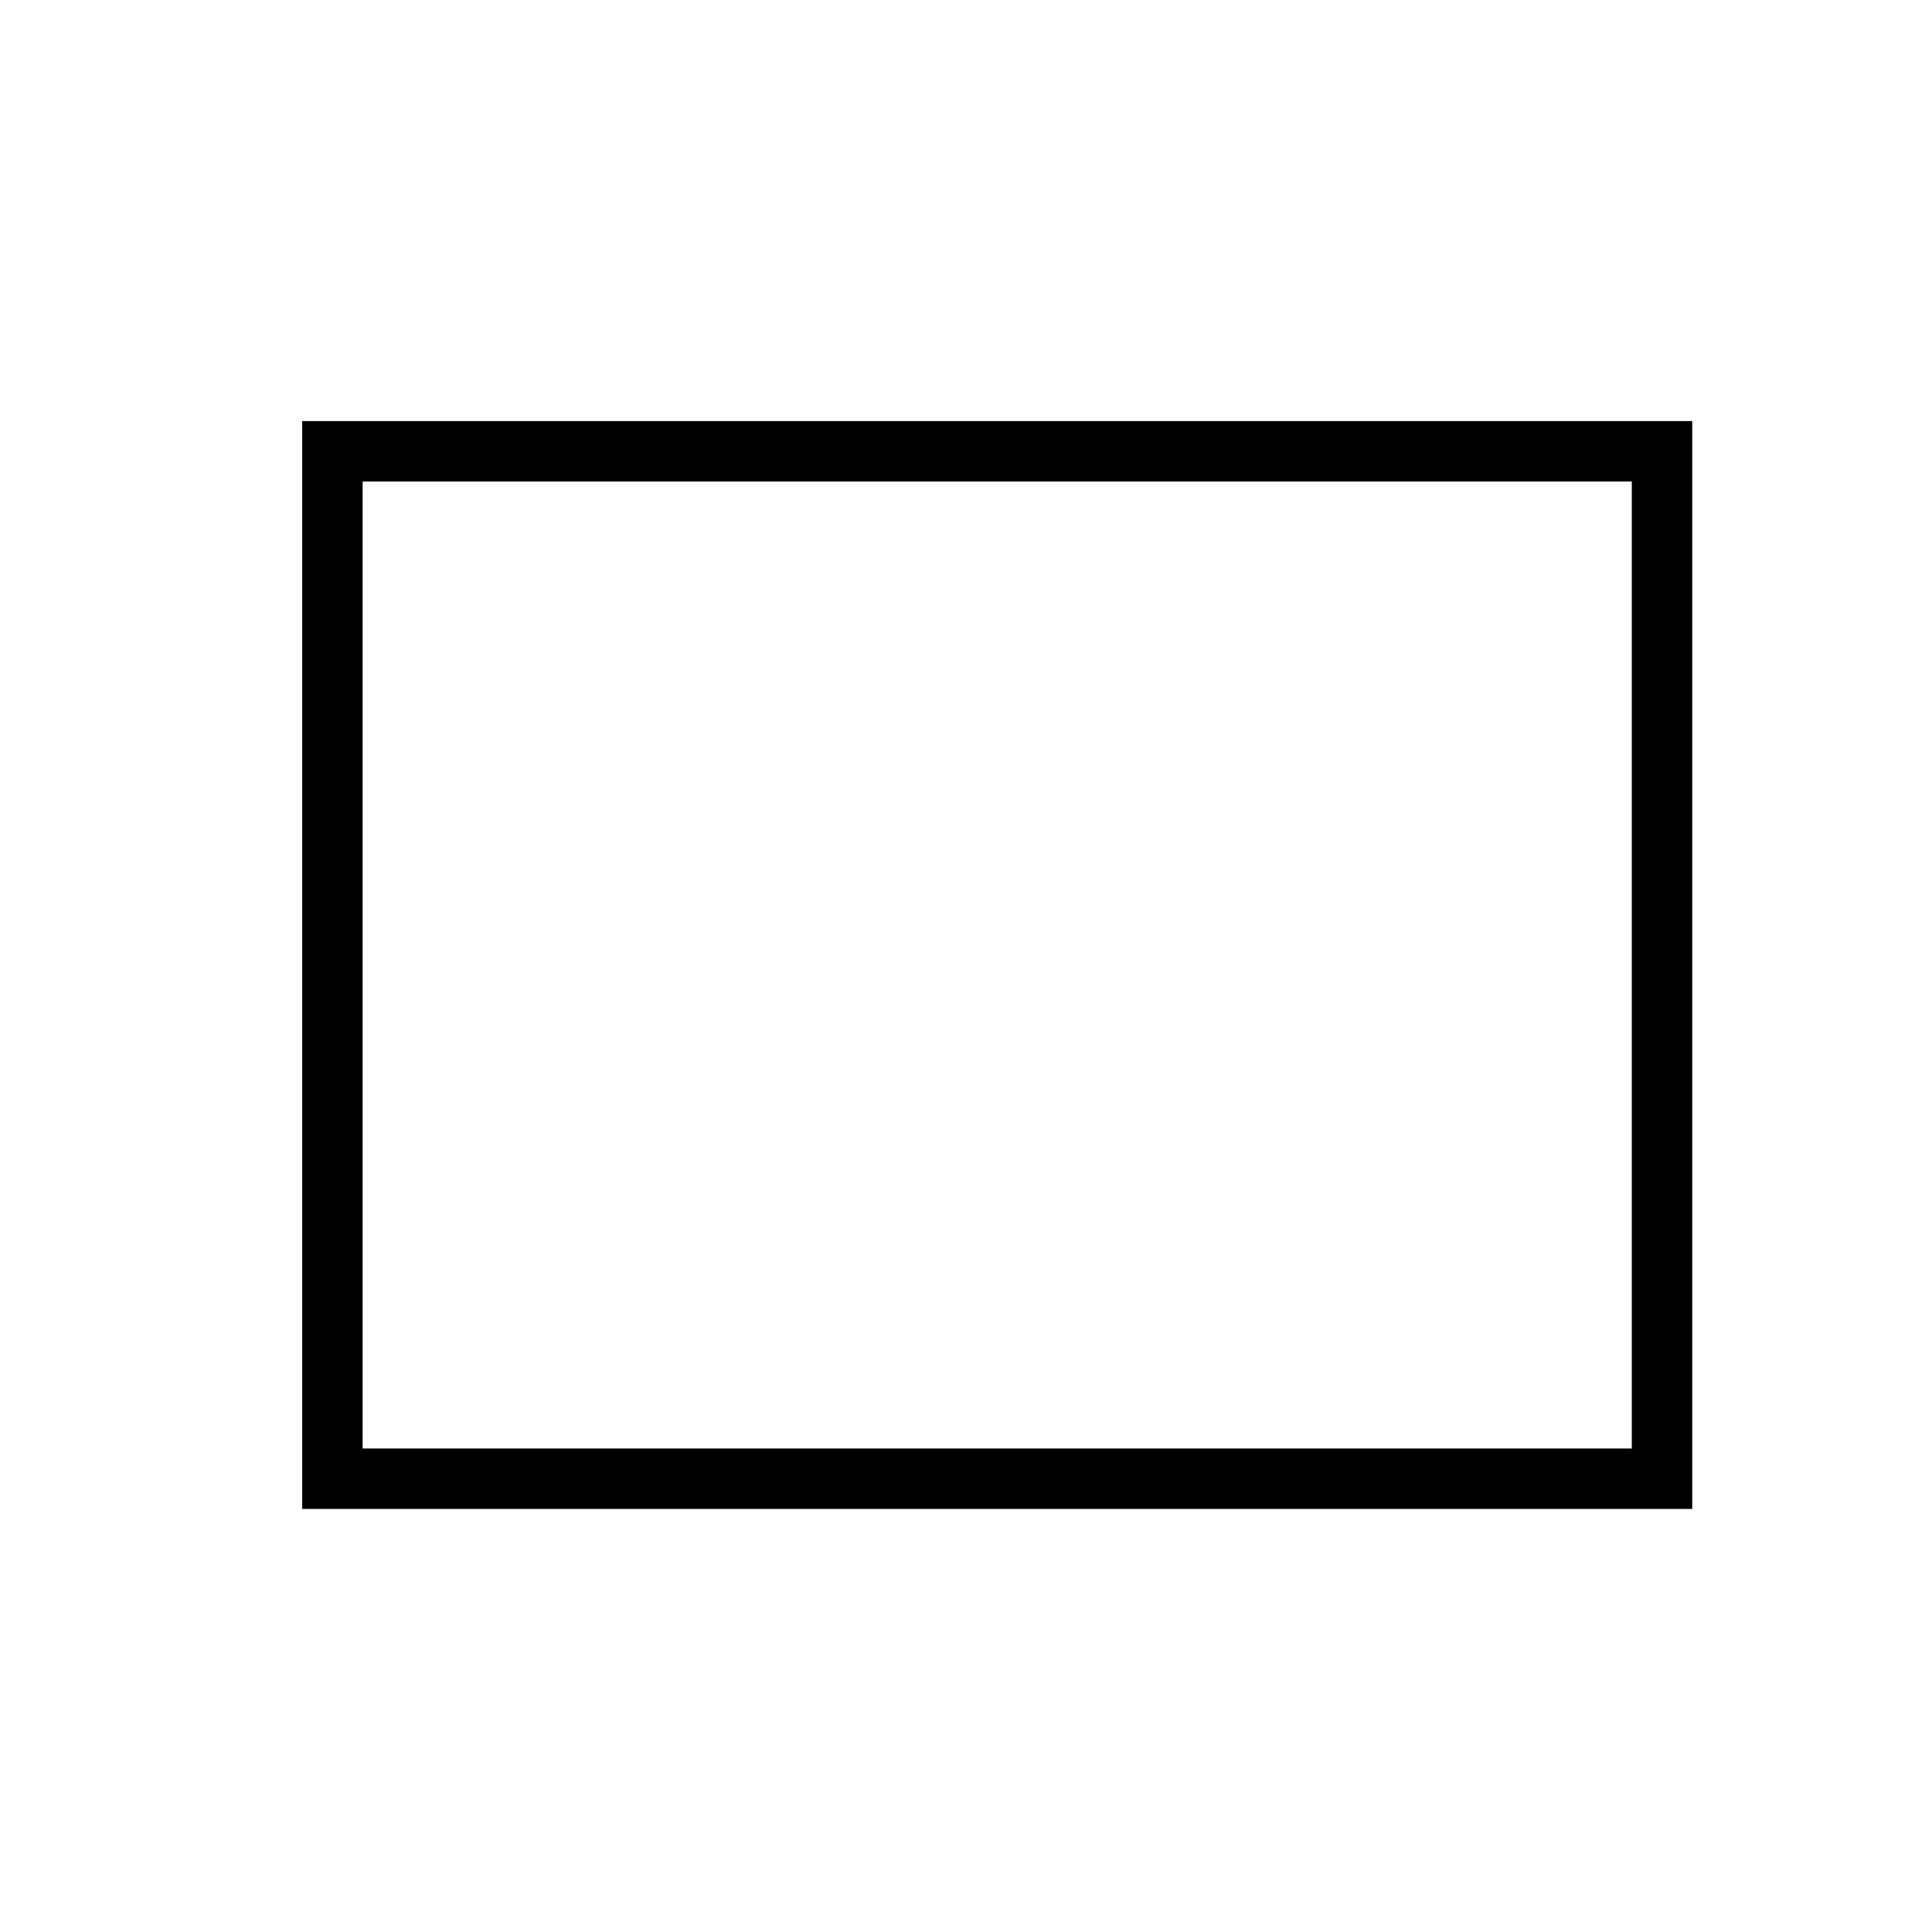 <?xml version="1.0" standalone="no"?>
<!DOCTYPE svg PUBLIC "-//W3C//DTD SVG 20010904//EN"
 "http://www.w3.org/TR/2001/REC-SVG-20010904/DTD/svg10.dtd">
<svg version="1.0" xmlns="http://www.w3.org/2000/svg"
 width="468pt" height="468pt" viewBox="0 0 468 468"
 preserveAspectRatio="xMidYMid meet">
<g transform="translate(0,468) scale(0.366,-0.366)"
fill="#000000" stroke="none">
<path d="M200 640 l0 -360 460 0 460 0 0 360 0 360 -460 0 -460 0 0 -360z
m880 0 l0 -320 -420 0 -420 0 0 320 0 320 420 0 420 0 0 -320z"/>
</g>
</svg>
